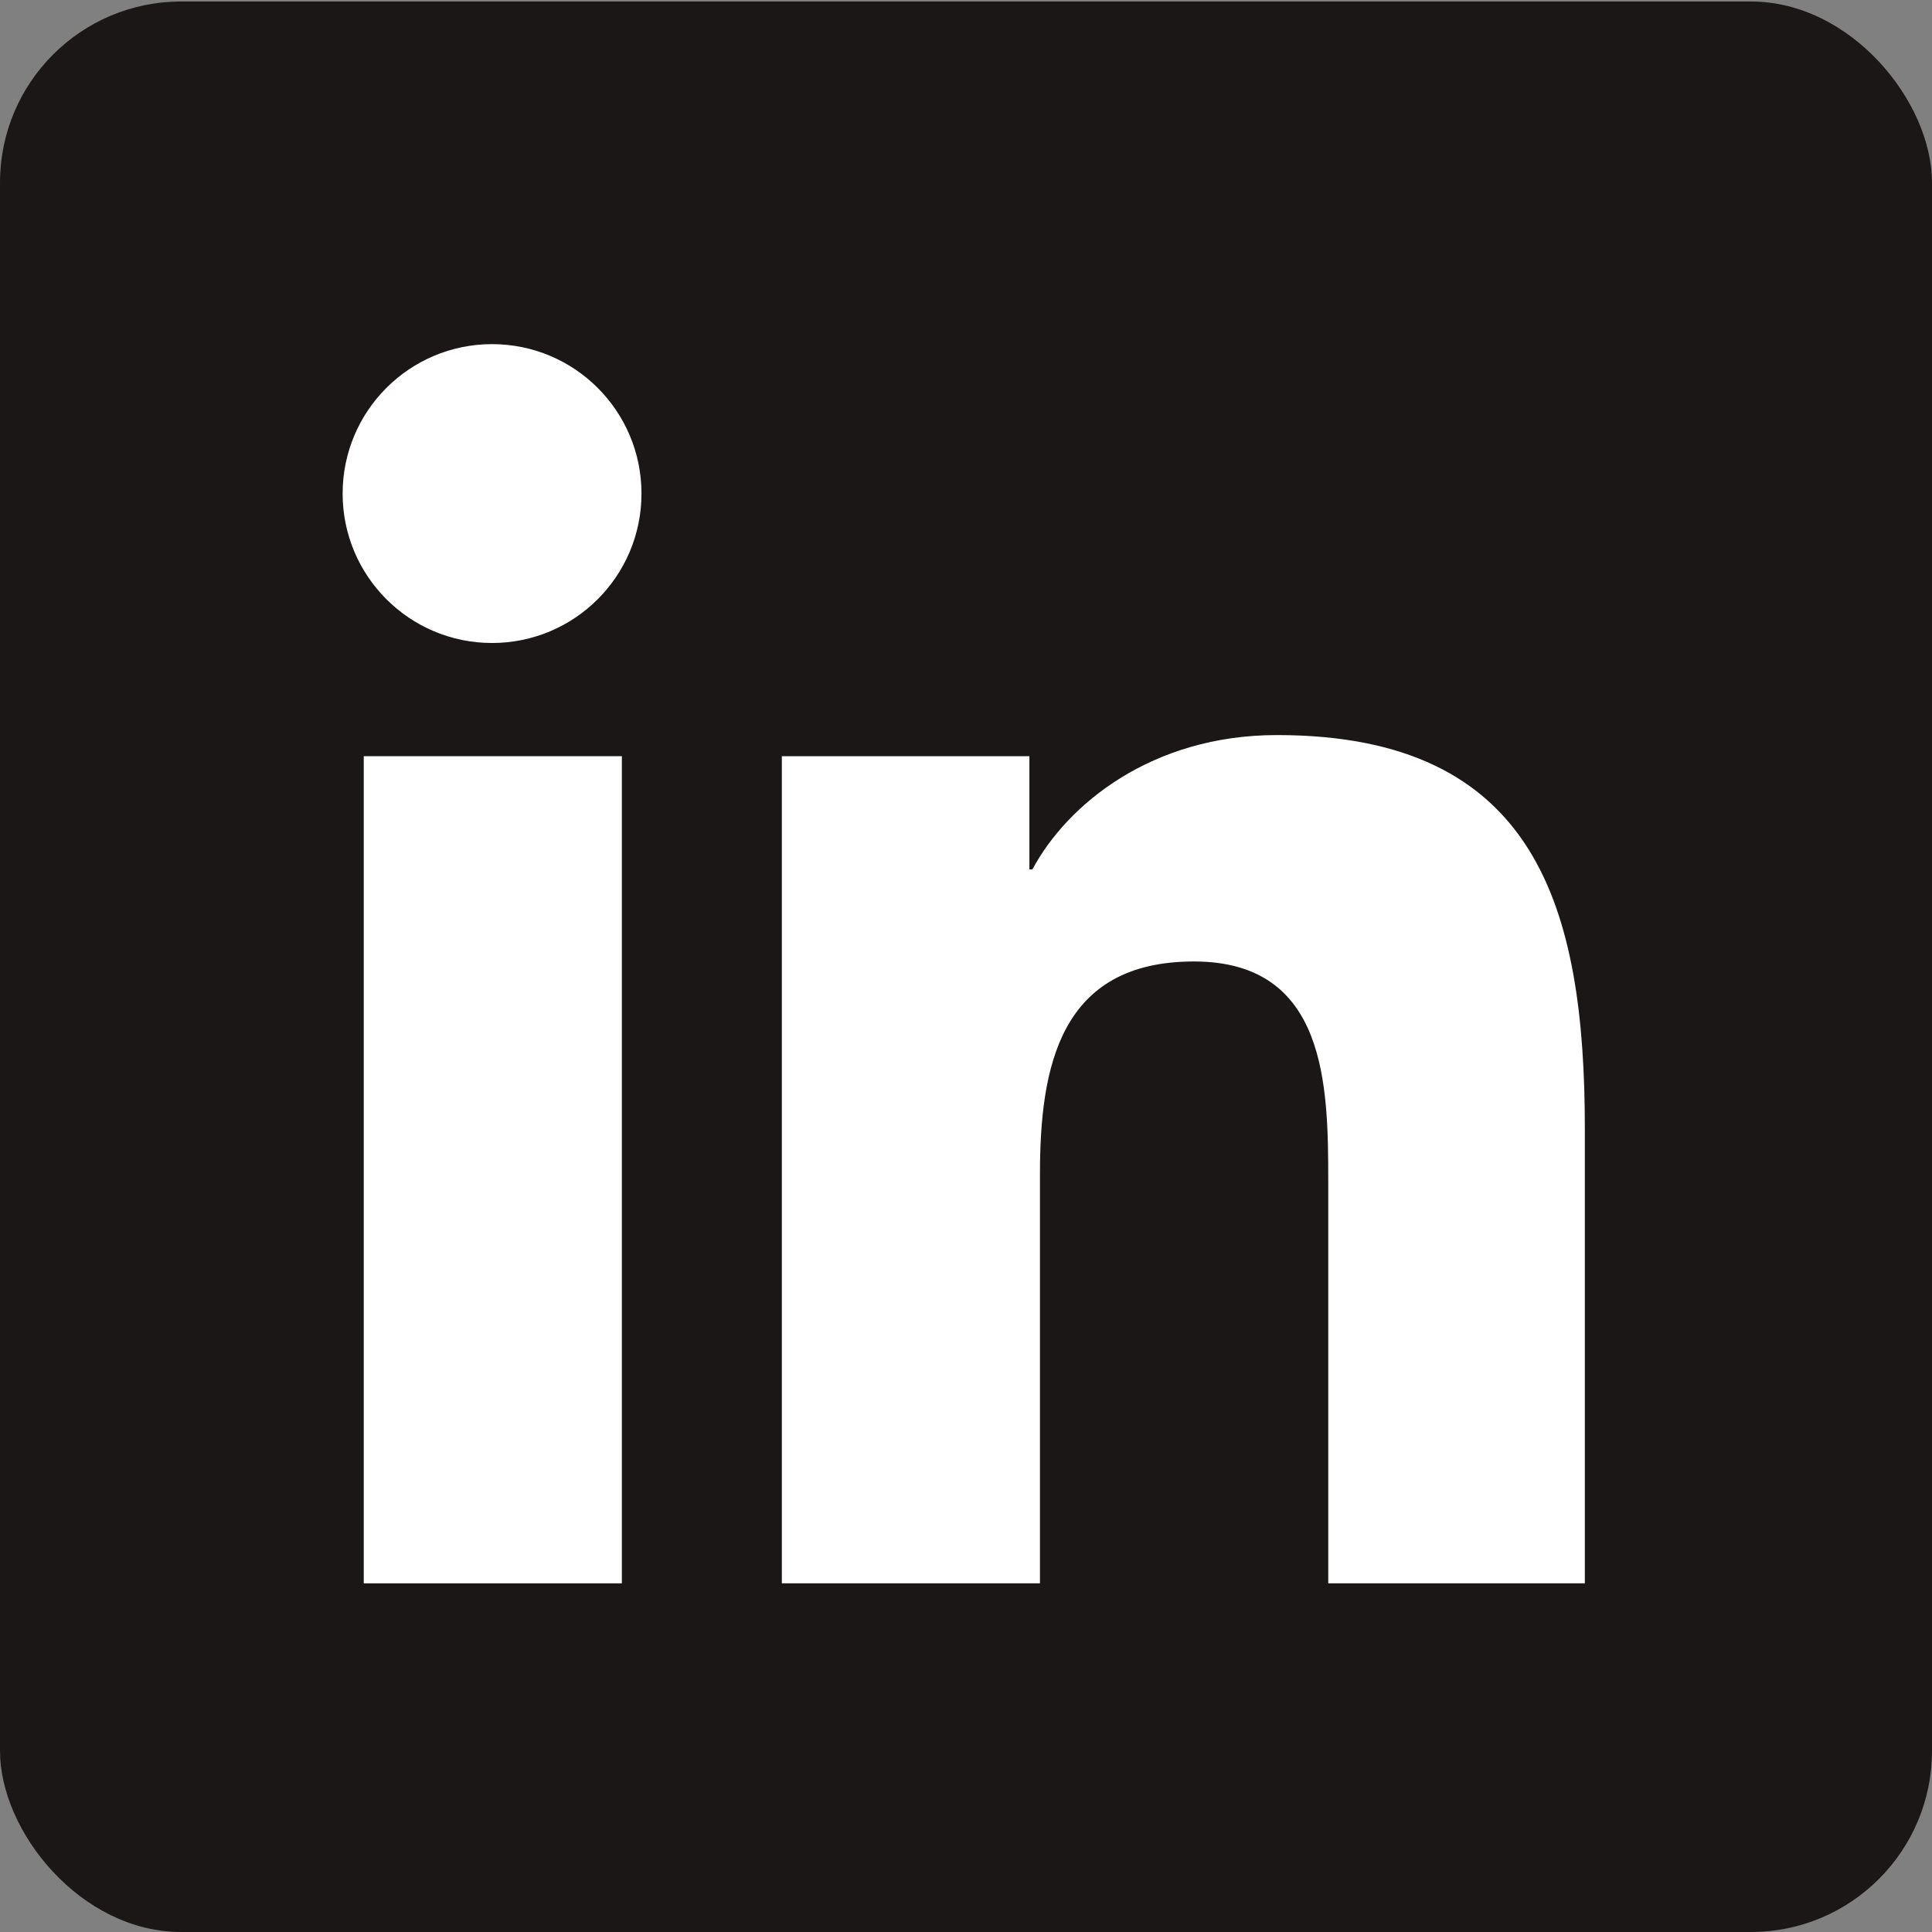 <svg version="1.2" xmlns="http://www.w3.org/2000/svg" viewBox="0 0 128 128" width="128" height="128">
	<rect x="0" y="0" width="128" height="128" fill="#808080" stroke="none"/>
	<title>linkedin-svg</title>
	<style>
		.s0 { fill: #1b1717 } 
		.s1 { fill: #ffffff } 
	</style>
	<rect id="Layer" class="s0" y=".1" width="128" height="127.9" rx="12"></rect>
	<path id="Layer" class="s1" d="m24.1 50.1h17.1v54.8h-17.1z"/>
	<circle id="Layer" class="s1" cx="32.6" cy="32.7" r="9.9"/>
	<path id="Layer" class="s1" d="m105 104.9h-17v-26.6c0-6.4-0.1-14.6-8.9-14.6-8.9 0-10.2 7-10.2 14.1v27.1h-17.1v-54.8h16.4v7.5h0.2c2.3-4.3 7.9-8.9 16.2-8.9 17.2 0 20.4 11.4 20.4 26.1z"/>
</svg>